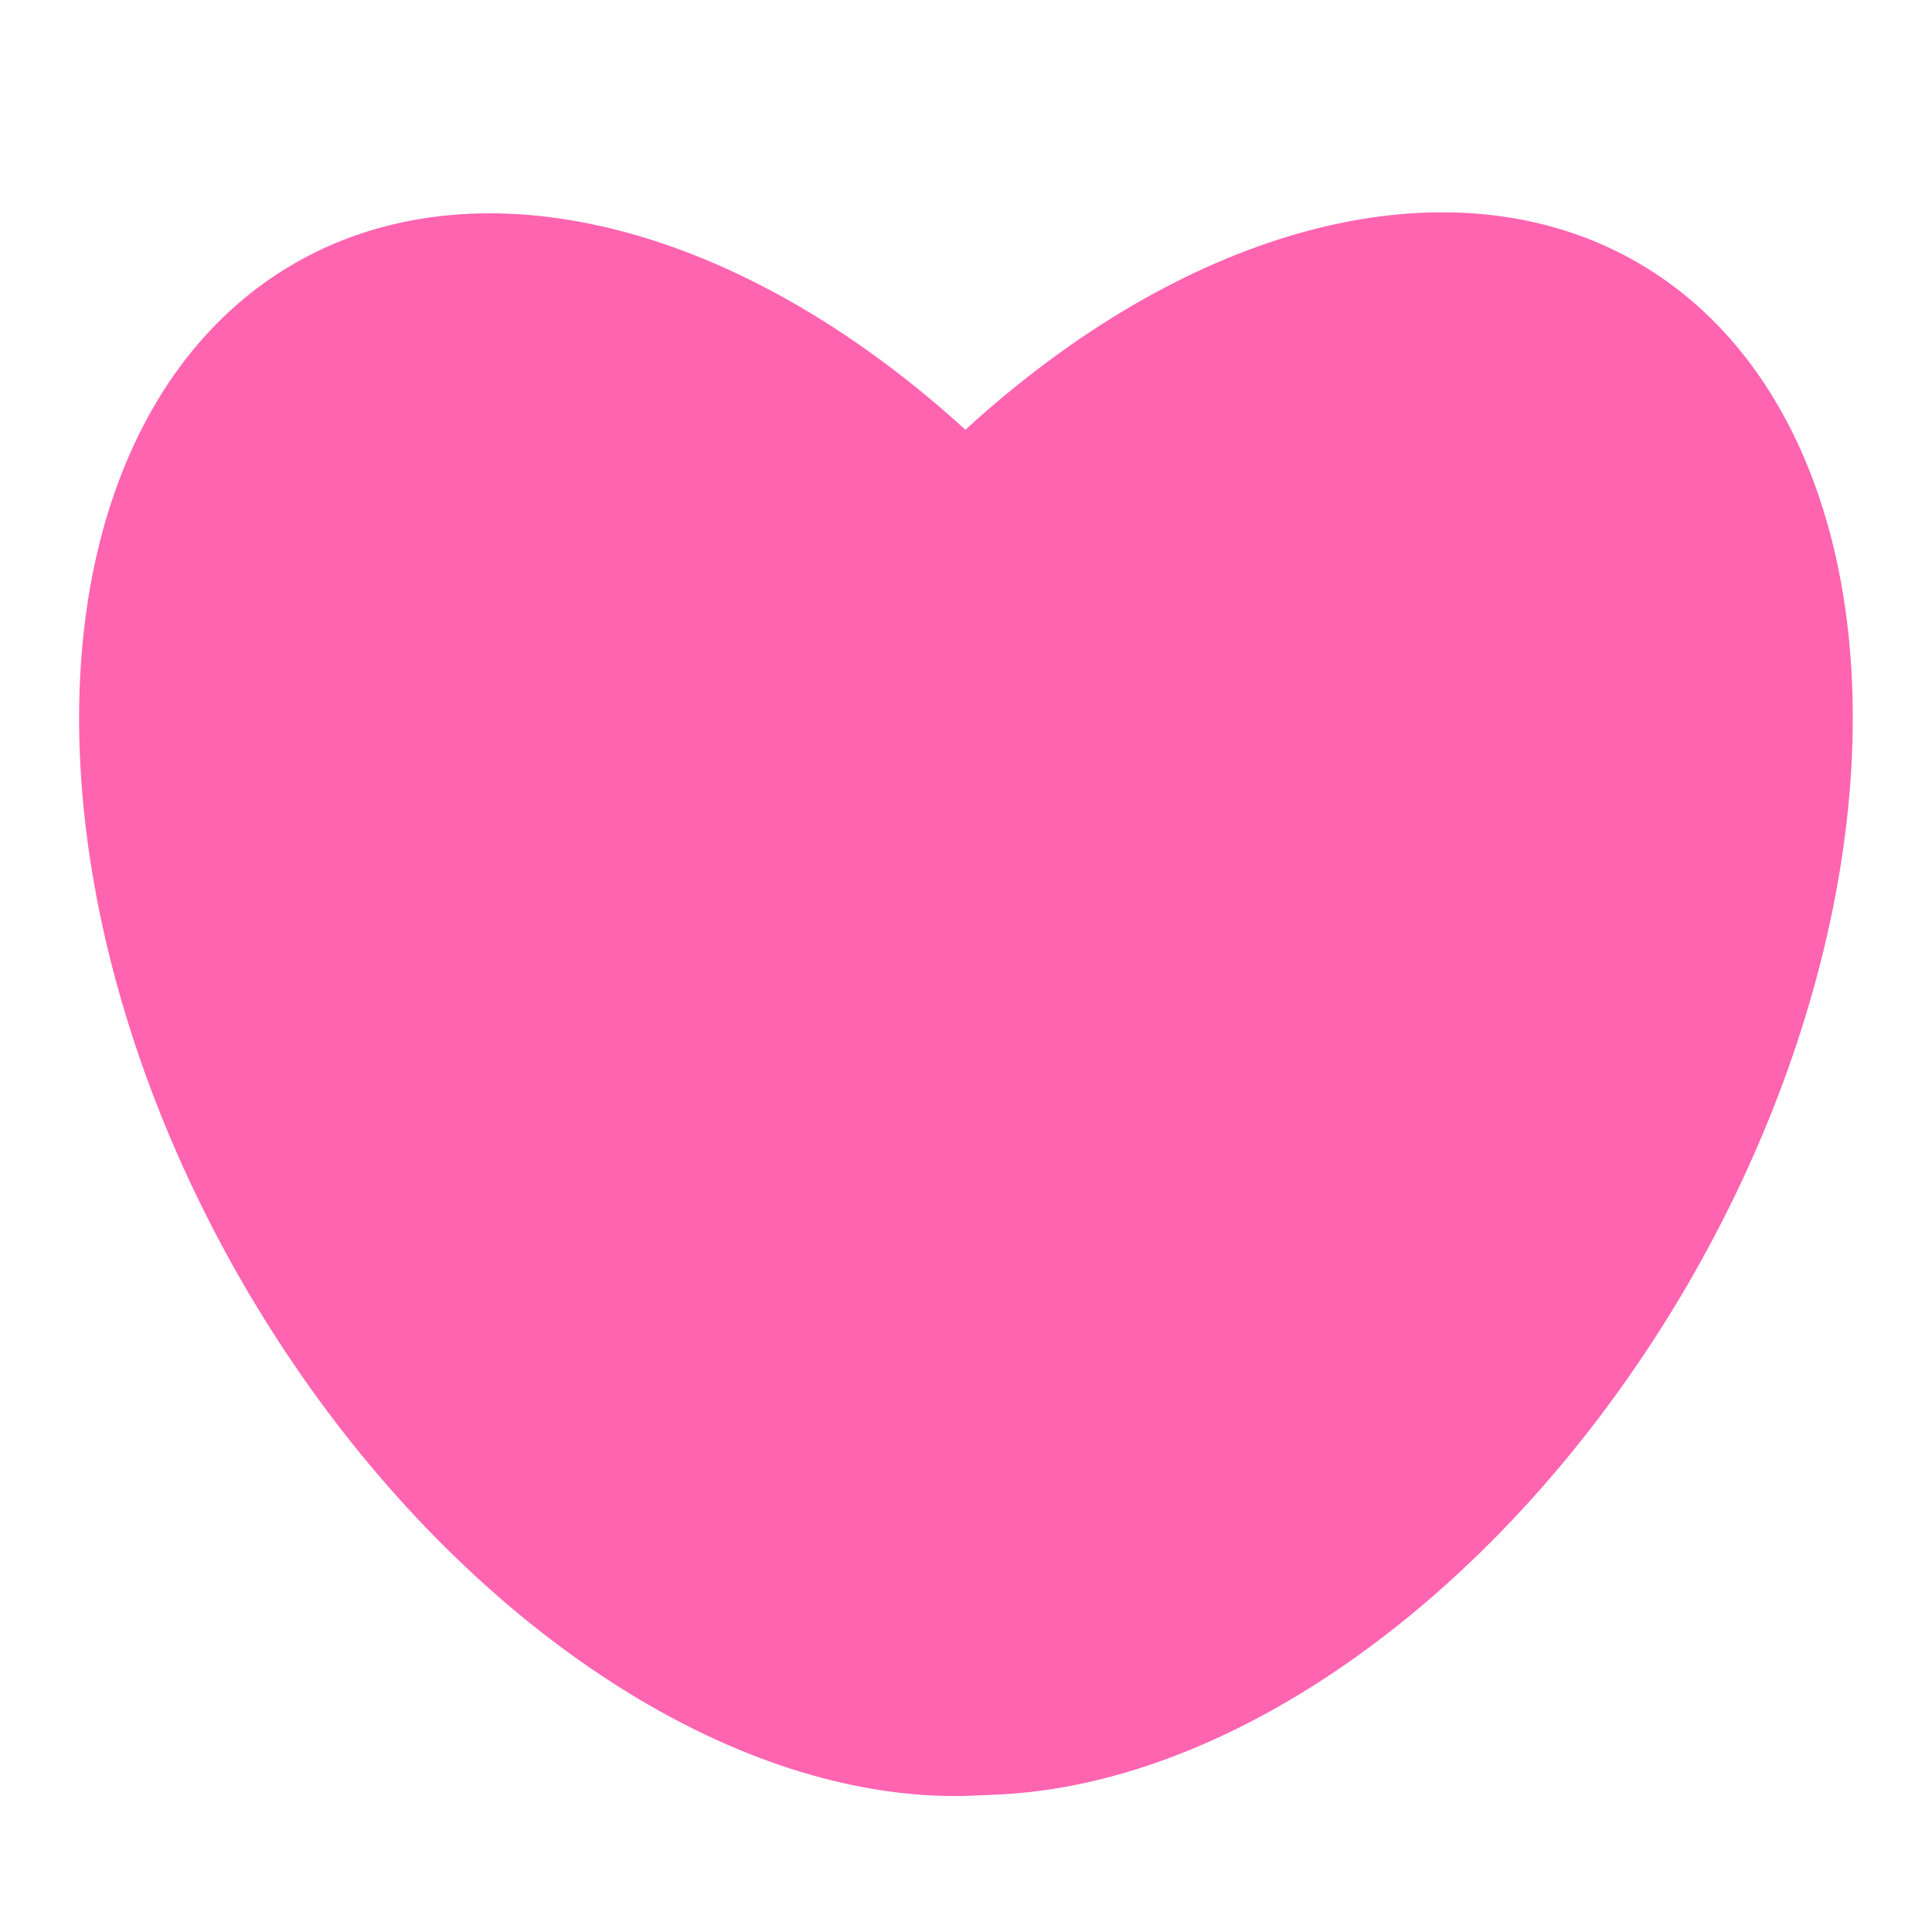 <?xml version="1.0" encoding="utf-8"?>
<!-- Generator: Adobe Illustrator 19.2.1, SVG Export Plug-In . SVG Version: 6.00 Build 0)  -->
<svg version="1.1" id="レイヤー_1" xmlns="http://www.w3.org/2000/svg" xmlns:xlink="http://www.w3.org/1999/xlink" x="0px"
	 y="0px" viewBox="0 0 100 100" style="enable-background:new 0 0 100 100;" xml:space="preserve">
<style type="text/css">
	.st0{fill:#FF64B1;}
</style>
<g>
	<ellipse transform="matrix(0.866 -0.5 0.5 0.866 -21.002 25.67)" class="st0" cx="37.4" cy="52" rx="28.7" ry="44.3"/>
	<ellipse transform="matrix(0.5 -0.866 0.866 0.5 -13.725 80.162)" class="st0" cx="62.6" cy="52" rx="44.3" ry="28.7"/>
</g>
</svg>
